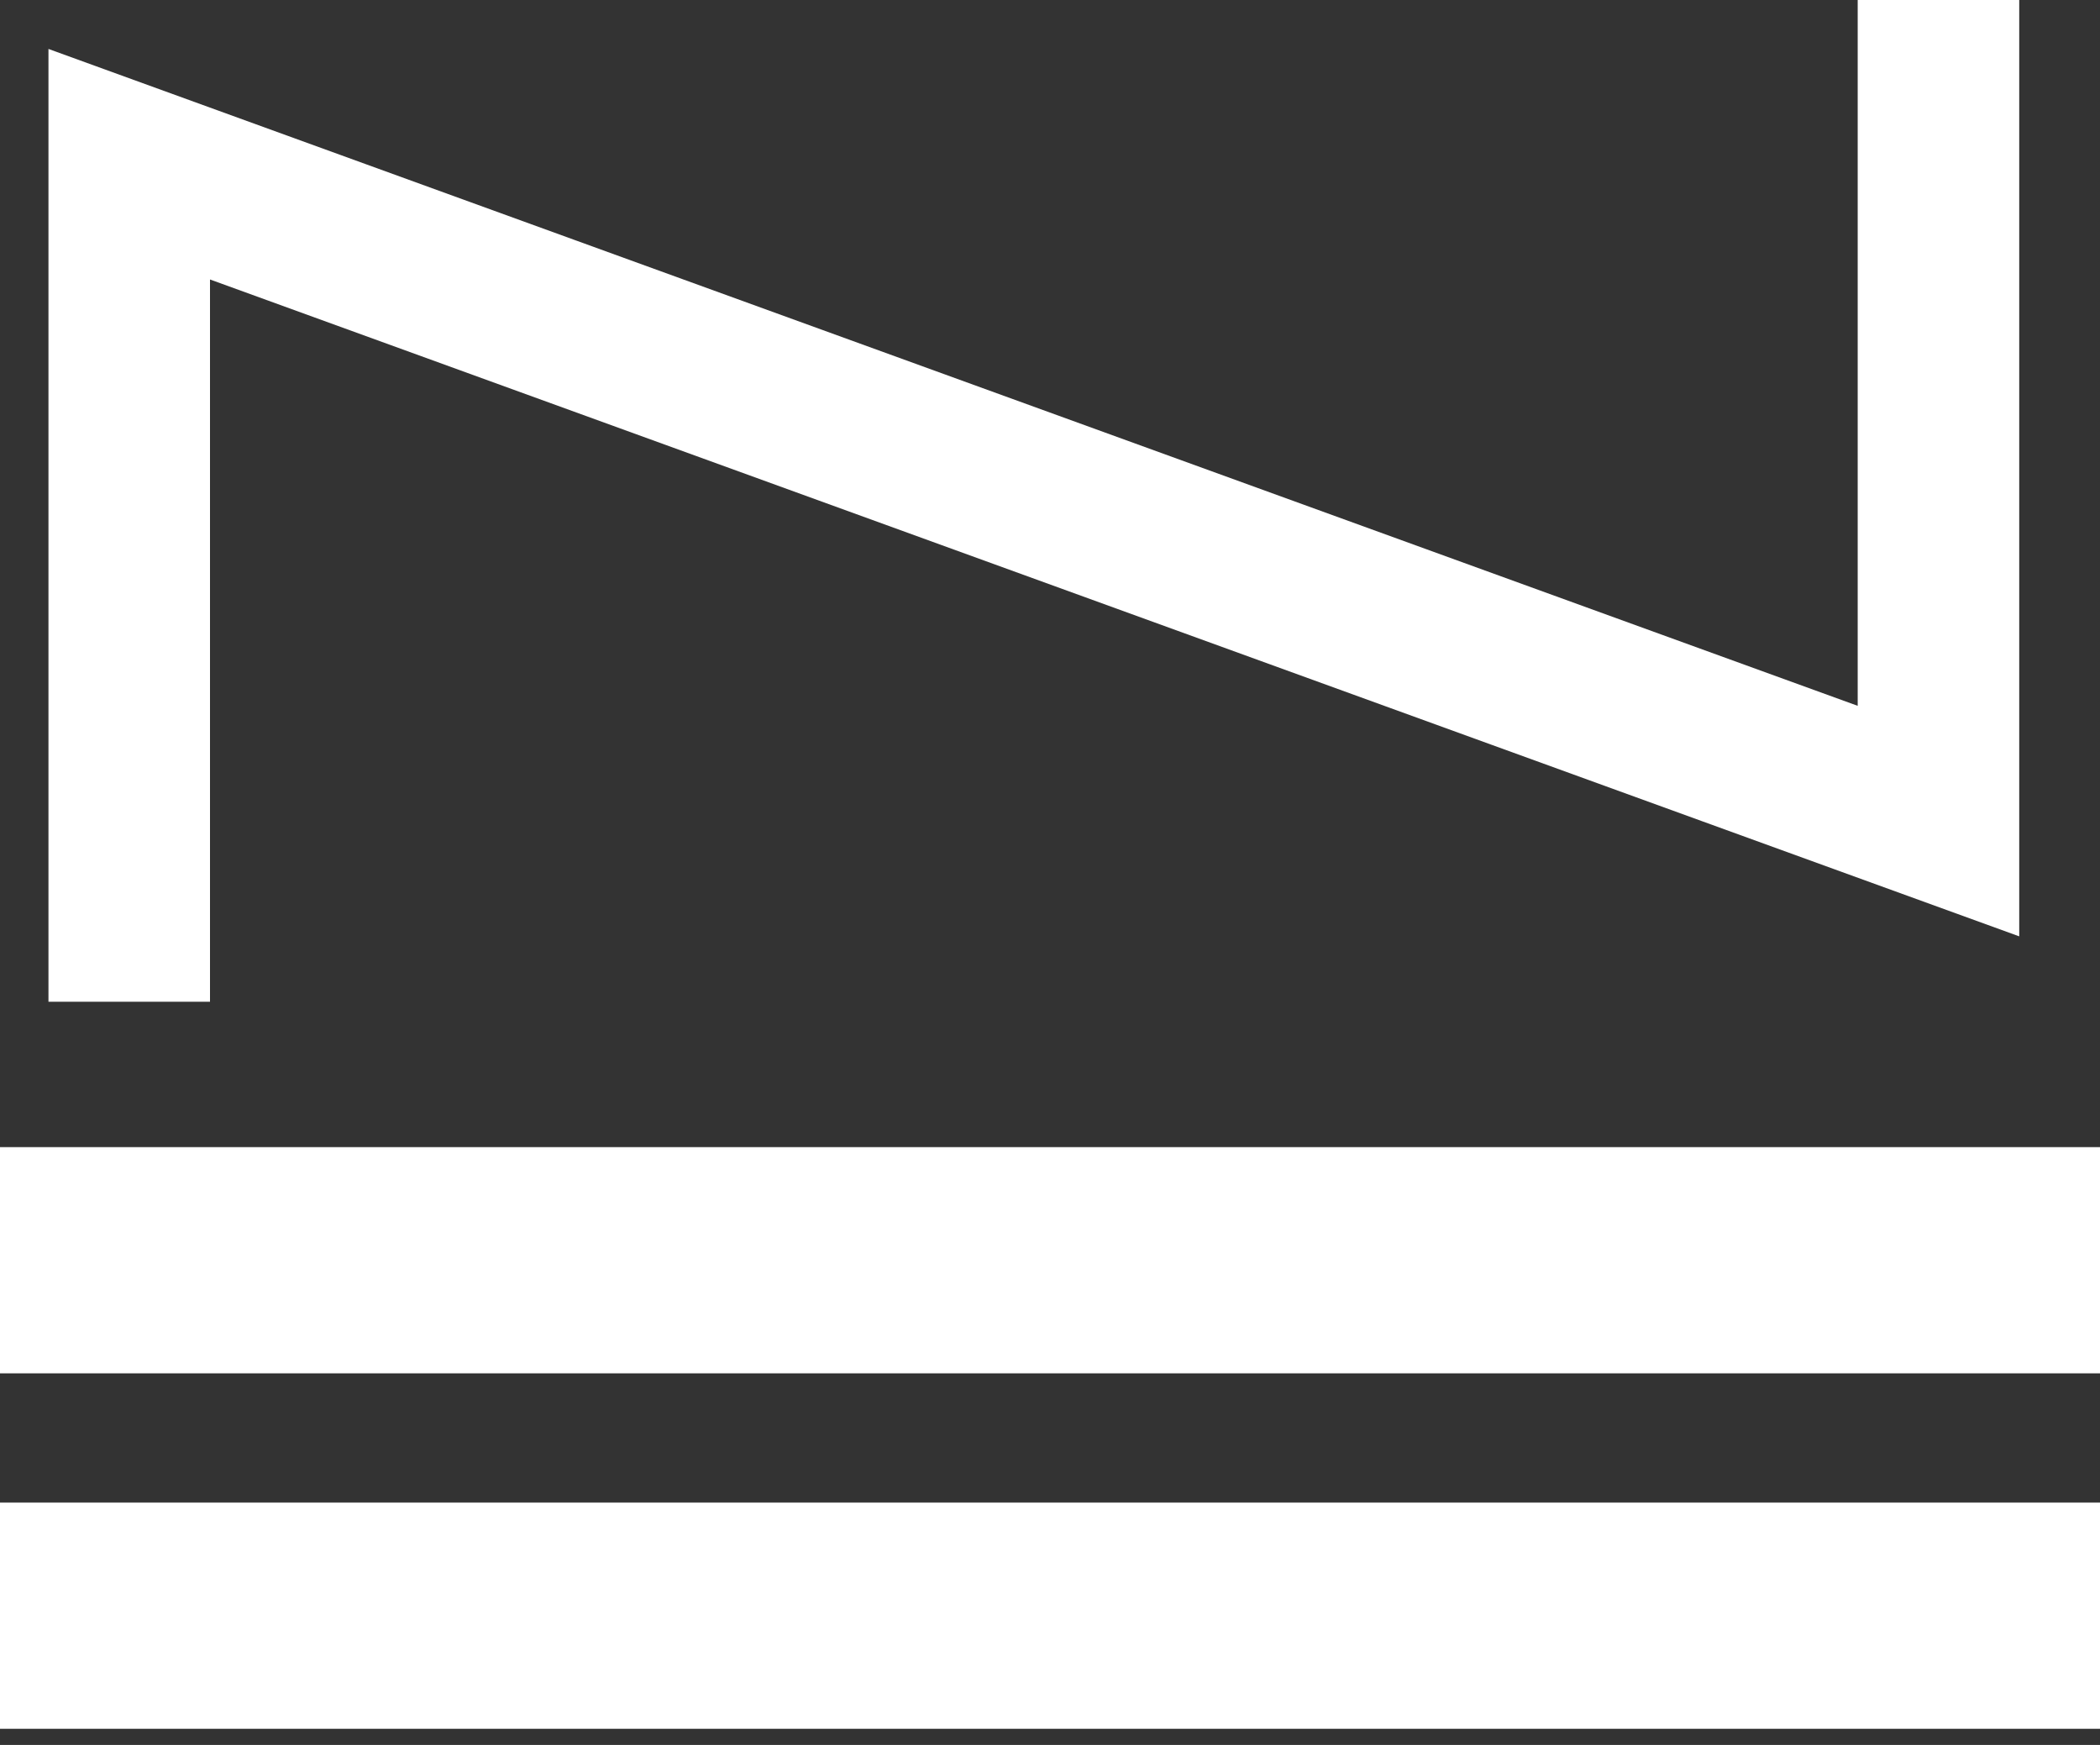 <svg id='logo' xmlns="http://www.w3.org/2000/svg" viewBox="0 0 65 54" fill="none">
  <rect x="0" y="0" width="65" height="54" fill="#333333" stroke="none"/>
  <path class='stroke-comm' d="M4 31V5.082L60 25.41V0" stroke="#FFFFFF" stroke-width="5"/>
  <path class='stroke-comm' d="M0 50H65M0 39H65" stroke="#FFFFFF" stroke-width="7"/>
</svg>
